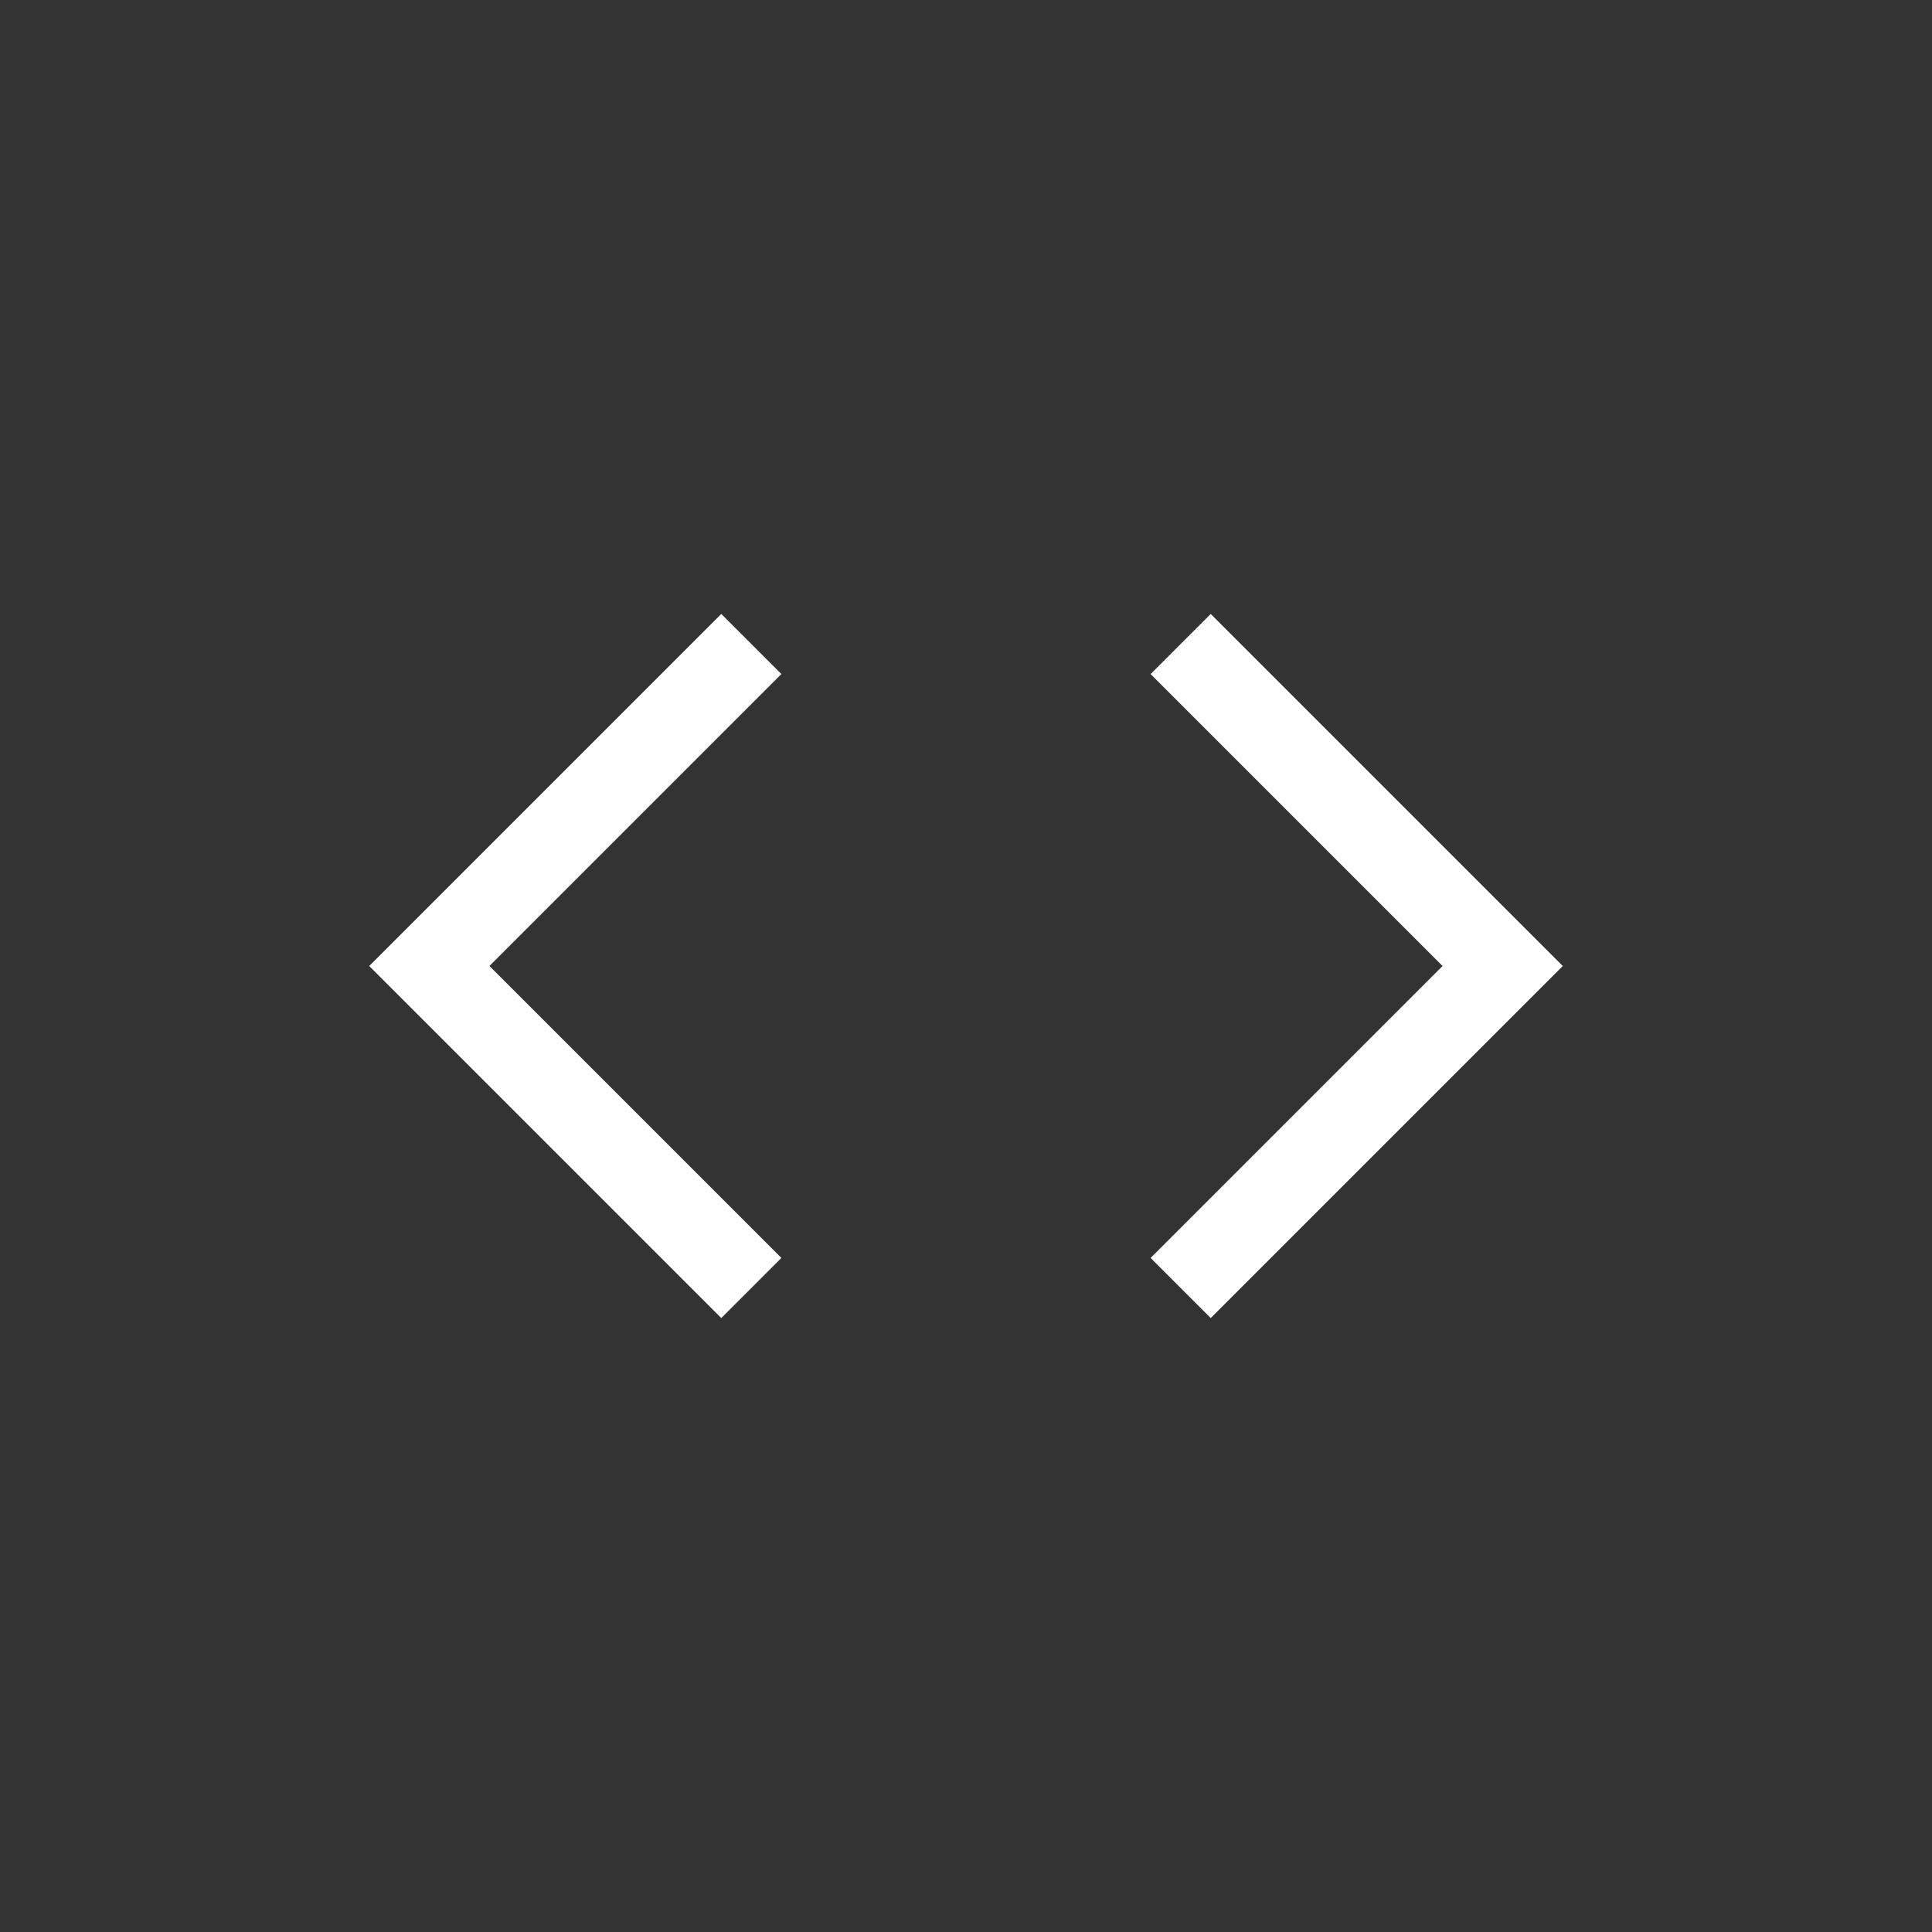 <svg xmlns="http://www.w3.org/2000/svg" preserveAspectRatio="xMinYMid" viewBox="0 0 45 45"><rect x="0" y="0" width="45" height="45" fill="#333333" stroke="none"/><style><![CDATA[.B{fill:#fff}]]></style><path class="B" d="M16.8 30.7l-8.2-8.2 8.2-8.2 1.4 1.4-6.8 6.8 6.8 6.8zm11.4 0l-1.4-1.4 6.8-6.8-6.8-6.8 1.4-1.4 8.2 8.2z"/></svg>
